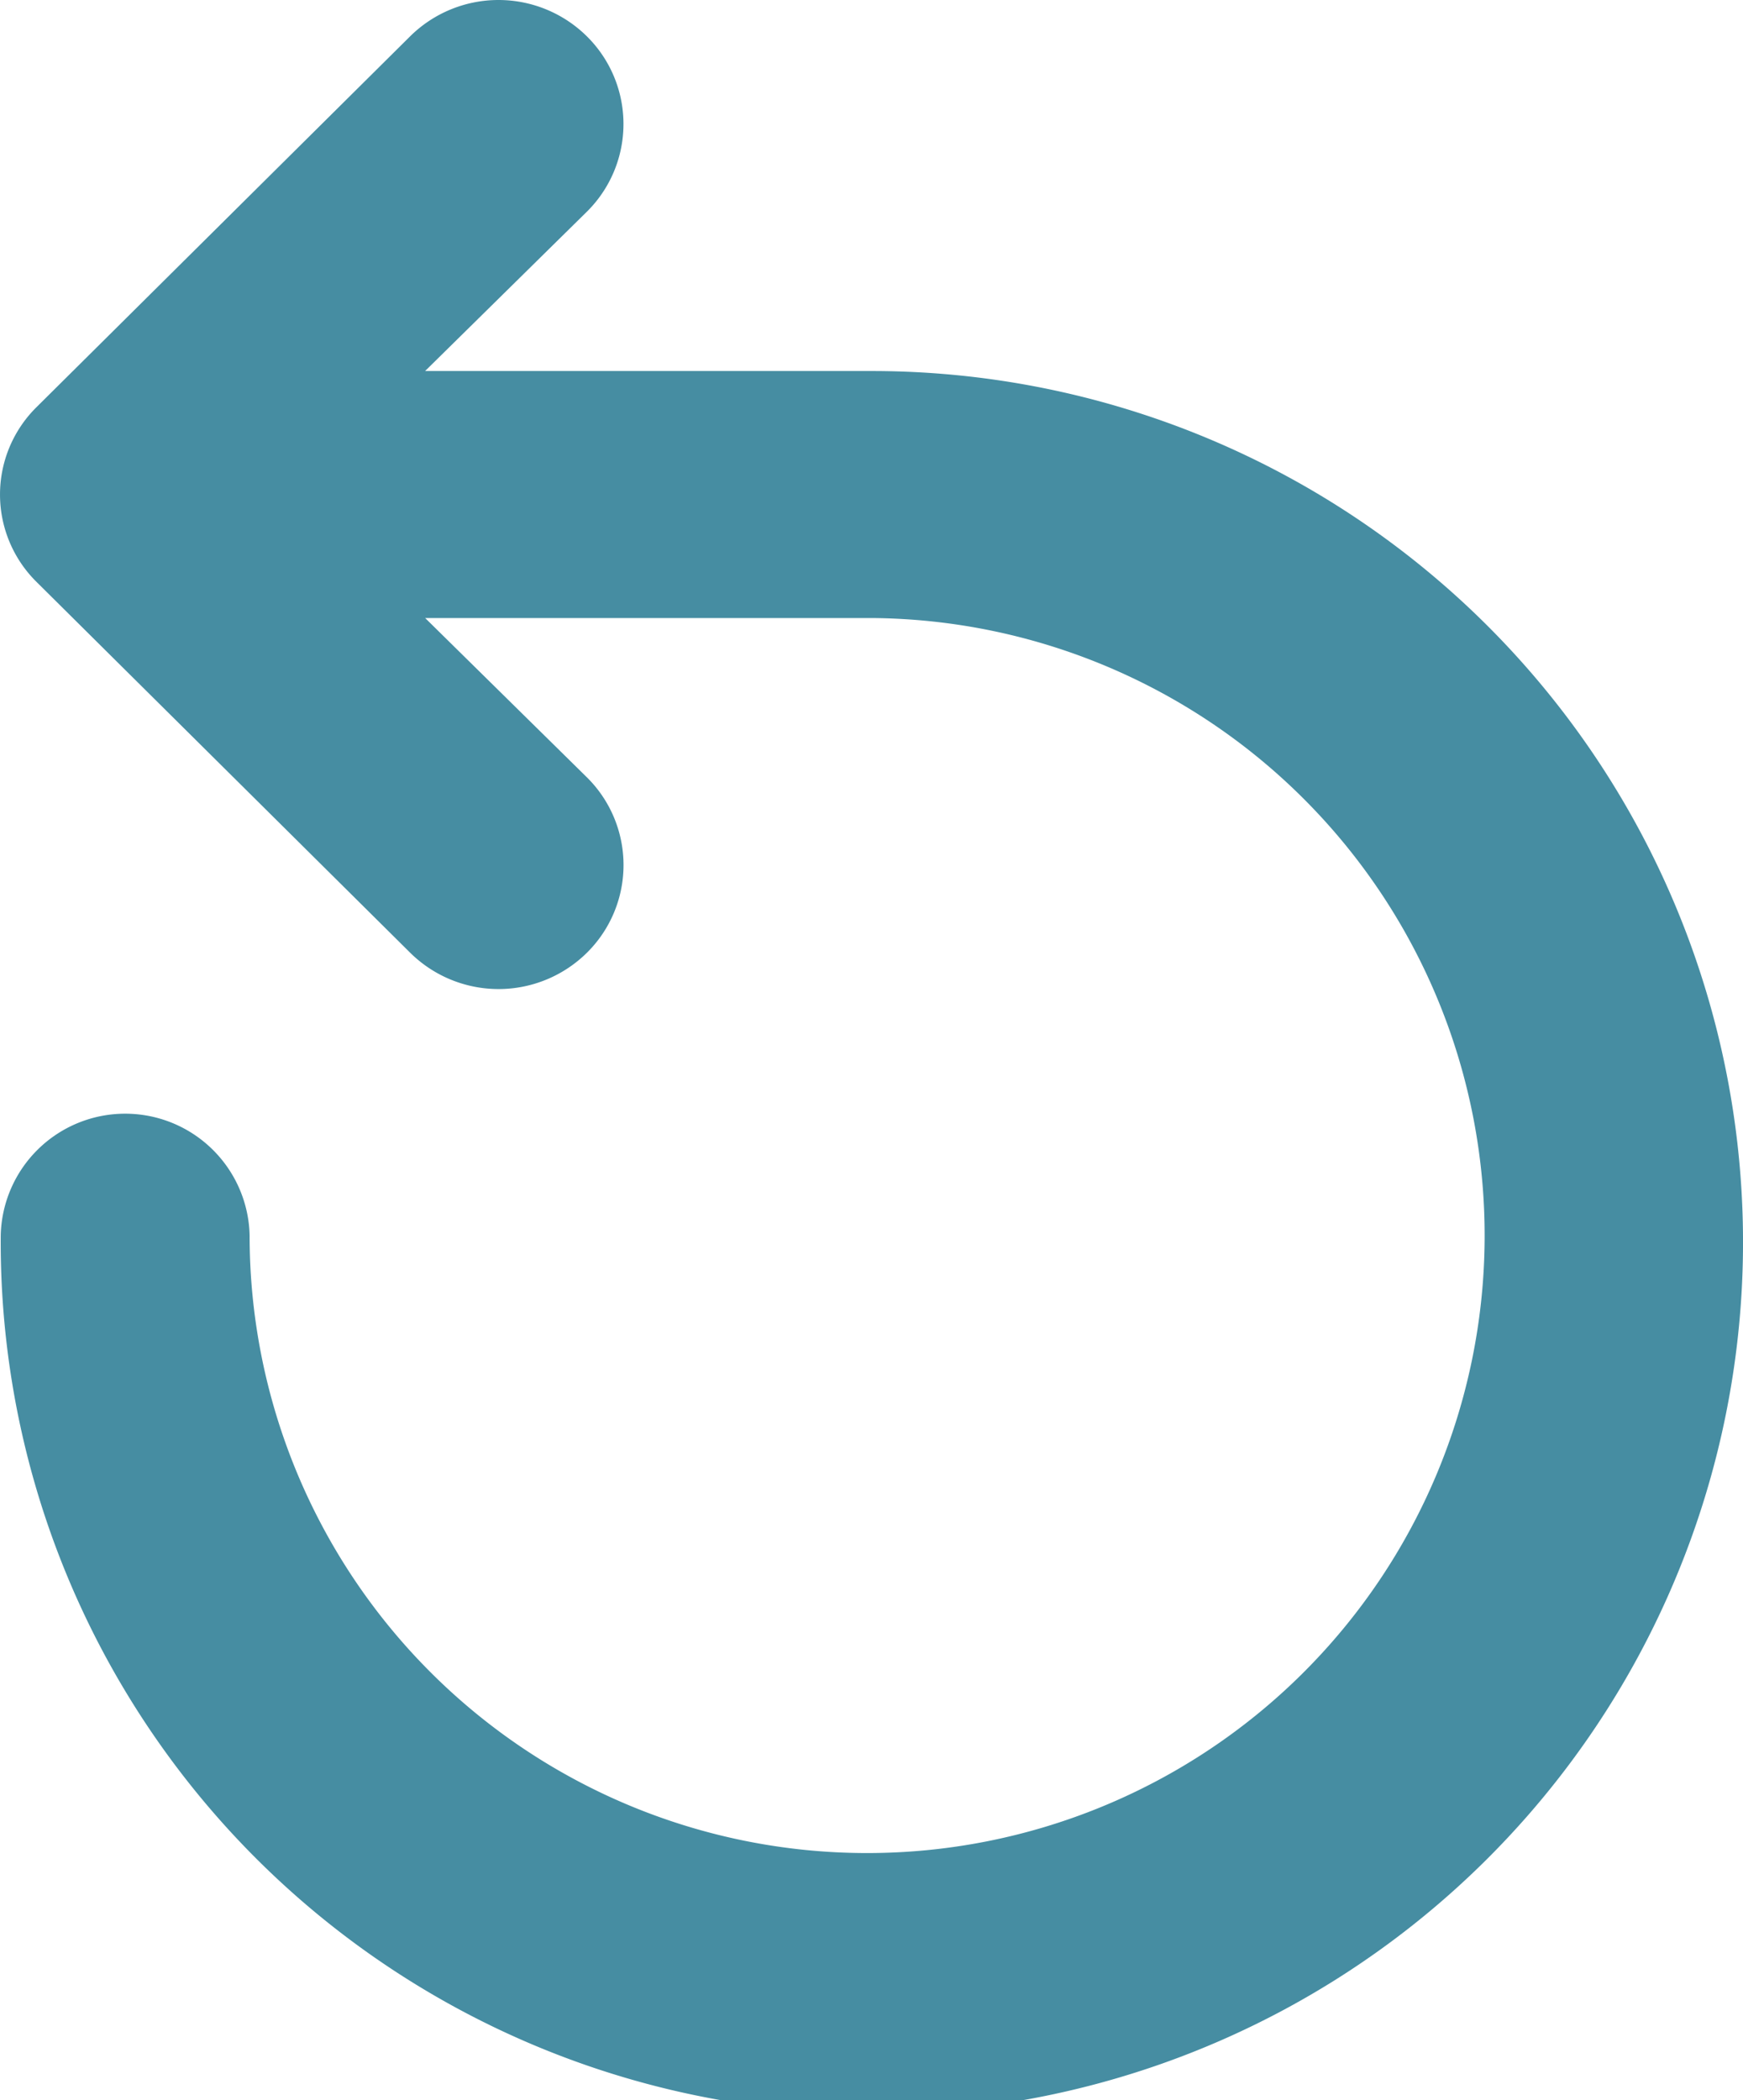 <svg id="Undo" xmlns="http://www.w3.org/2000/svg" width="30.71" height="37" viewBox="0 0 30.71 37">
  <path id="Path_85" data-name="Path 85" d="M20.356,10.033H12.484l2.85-2.807a2.173,2.173,0,0,0,0-3.09,2.214,2.214,0,0,0-3.114,0L5.643,10.664a2.164,2.164,0,0,0,0,3.09l6.578,6.528a2.214,2.214,0,0,0,3.114,0,2.173,2.173,0,0,0,0-3.09l-2.85-2.807h7.872A10.88,10.88,0,1,1,9.392,25.264a2.193,2.193,0,0,0-4.385,0A15.349,15.349,0,1,0,20.356,10.033Z" transform="translate(-4.994 -3.496)" fill="#468da2"/>
</svg>
